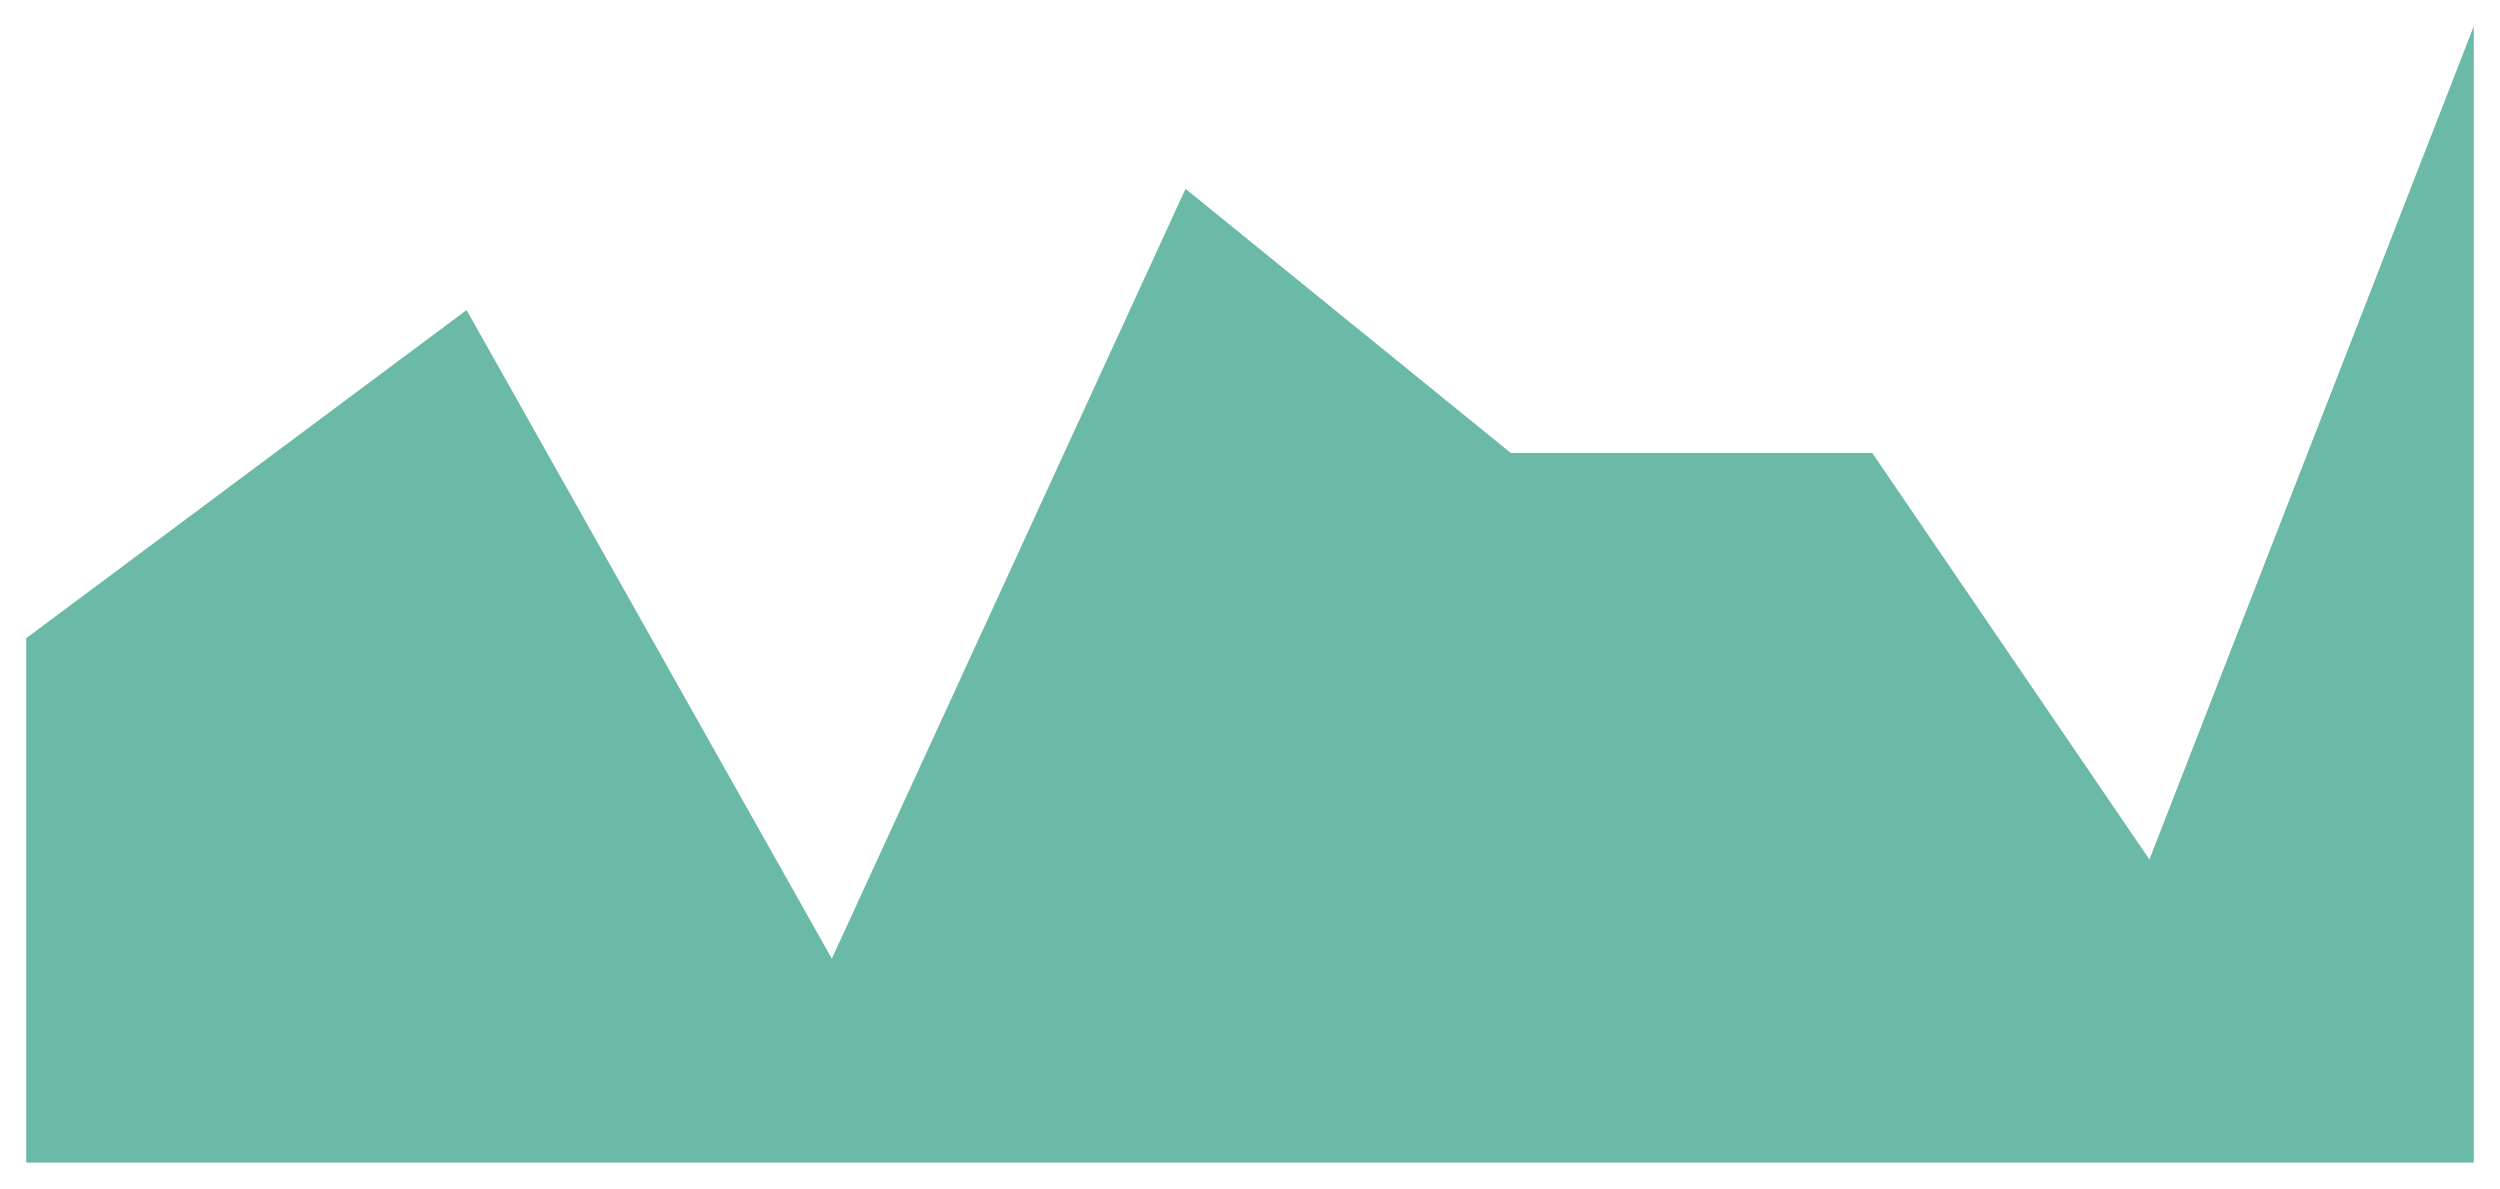 <svg xmlns="http://www.w3.org/2000/svg" viewBox="0 0 572 272">
    <defs>
        <style>
            .cls-1{fill:#6bbaa7}.cls-2{filter:url(#Path_27)}
        </style>
        <filter id="Path_27" width="572" height="272" x="0" y="0" filterUnits="userSpaceOnUse">
            <feOffset dy="-2"/>
            <feGaussianBlur result="blur" stdDeviation="2"/>
            <feFlood flood-opacity=".161"/>
            <feComposite in2="blur" operator="in"/>
            <feComposite in="SourceGraphic"/>
        </filter>
    </defs>
    <g class="cls-2">
        <path id="Path_27-2" d="M-27 379.1V259.117l100.753-75.076 83.57 148.4L238.249 156.3l74.433 60.45h82.7l63.406 93L533 119.1v260z" class="cls-1" data-name="Path 27" transform="translate(33 -111.1)"/>
    </g>
</svg>
